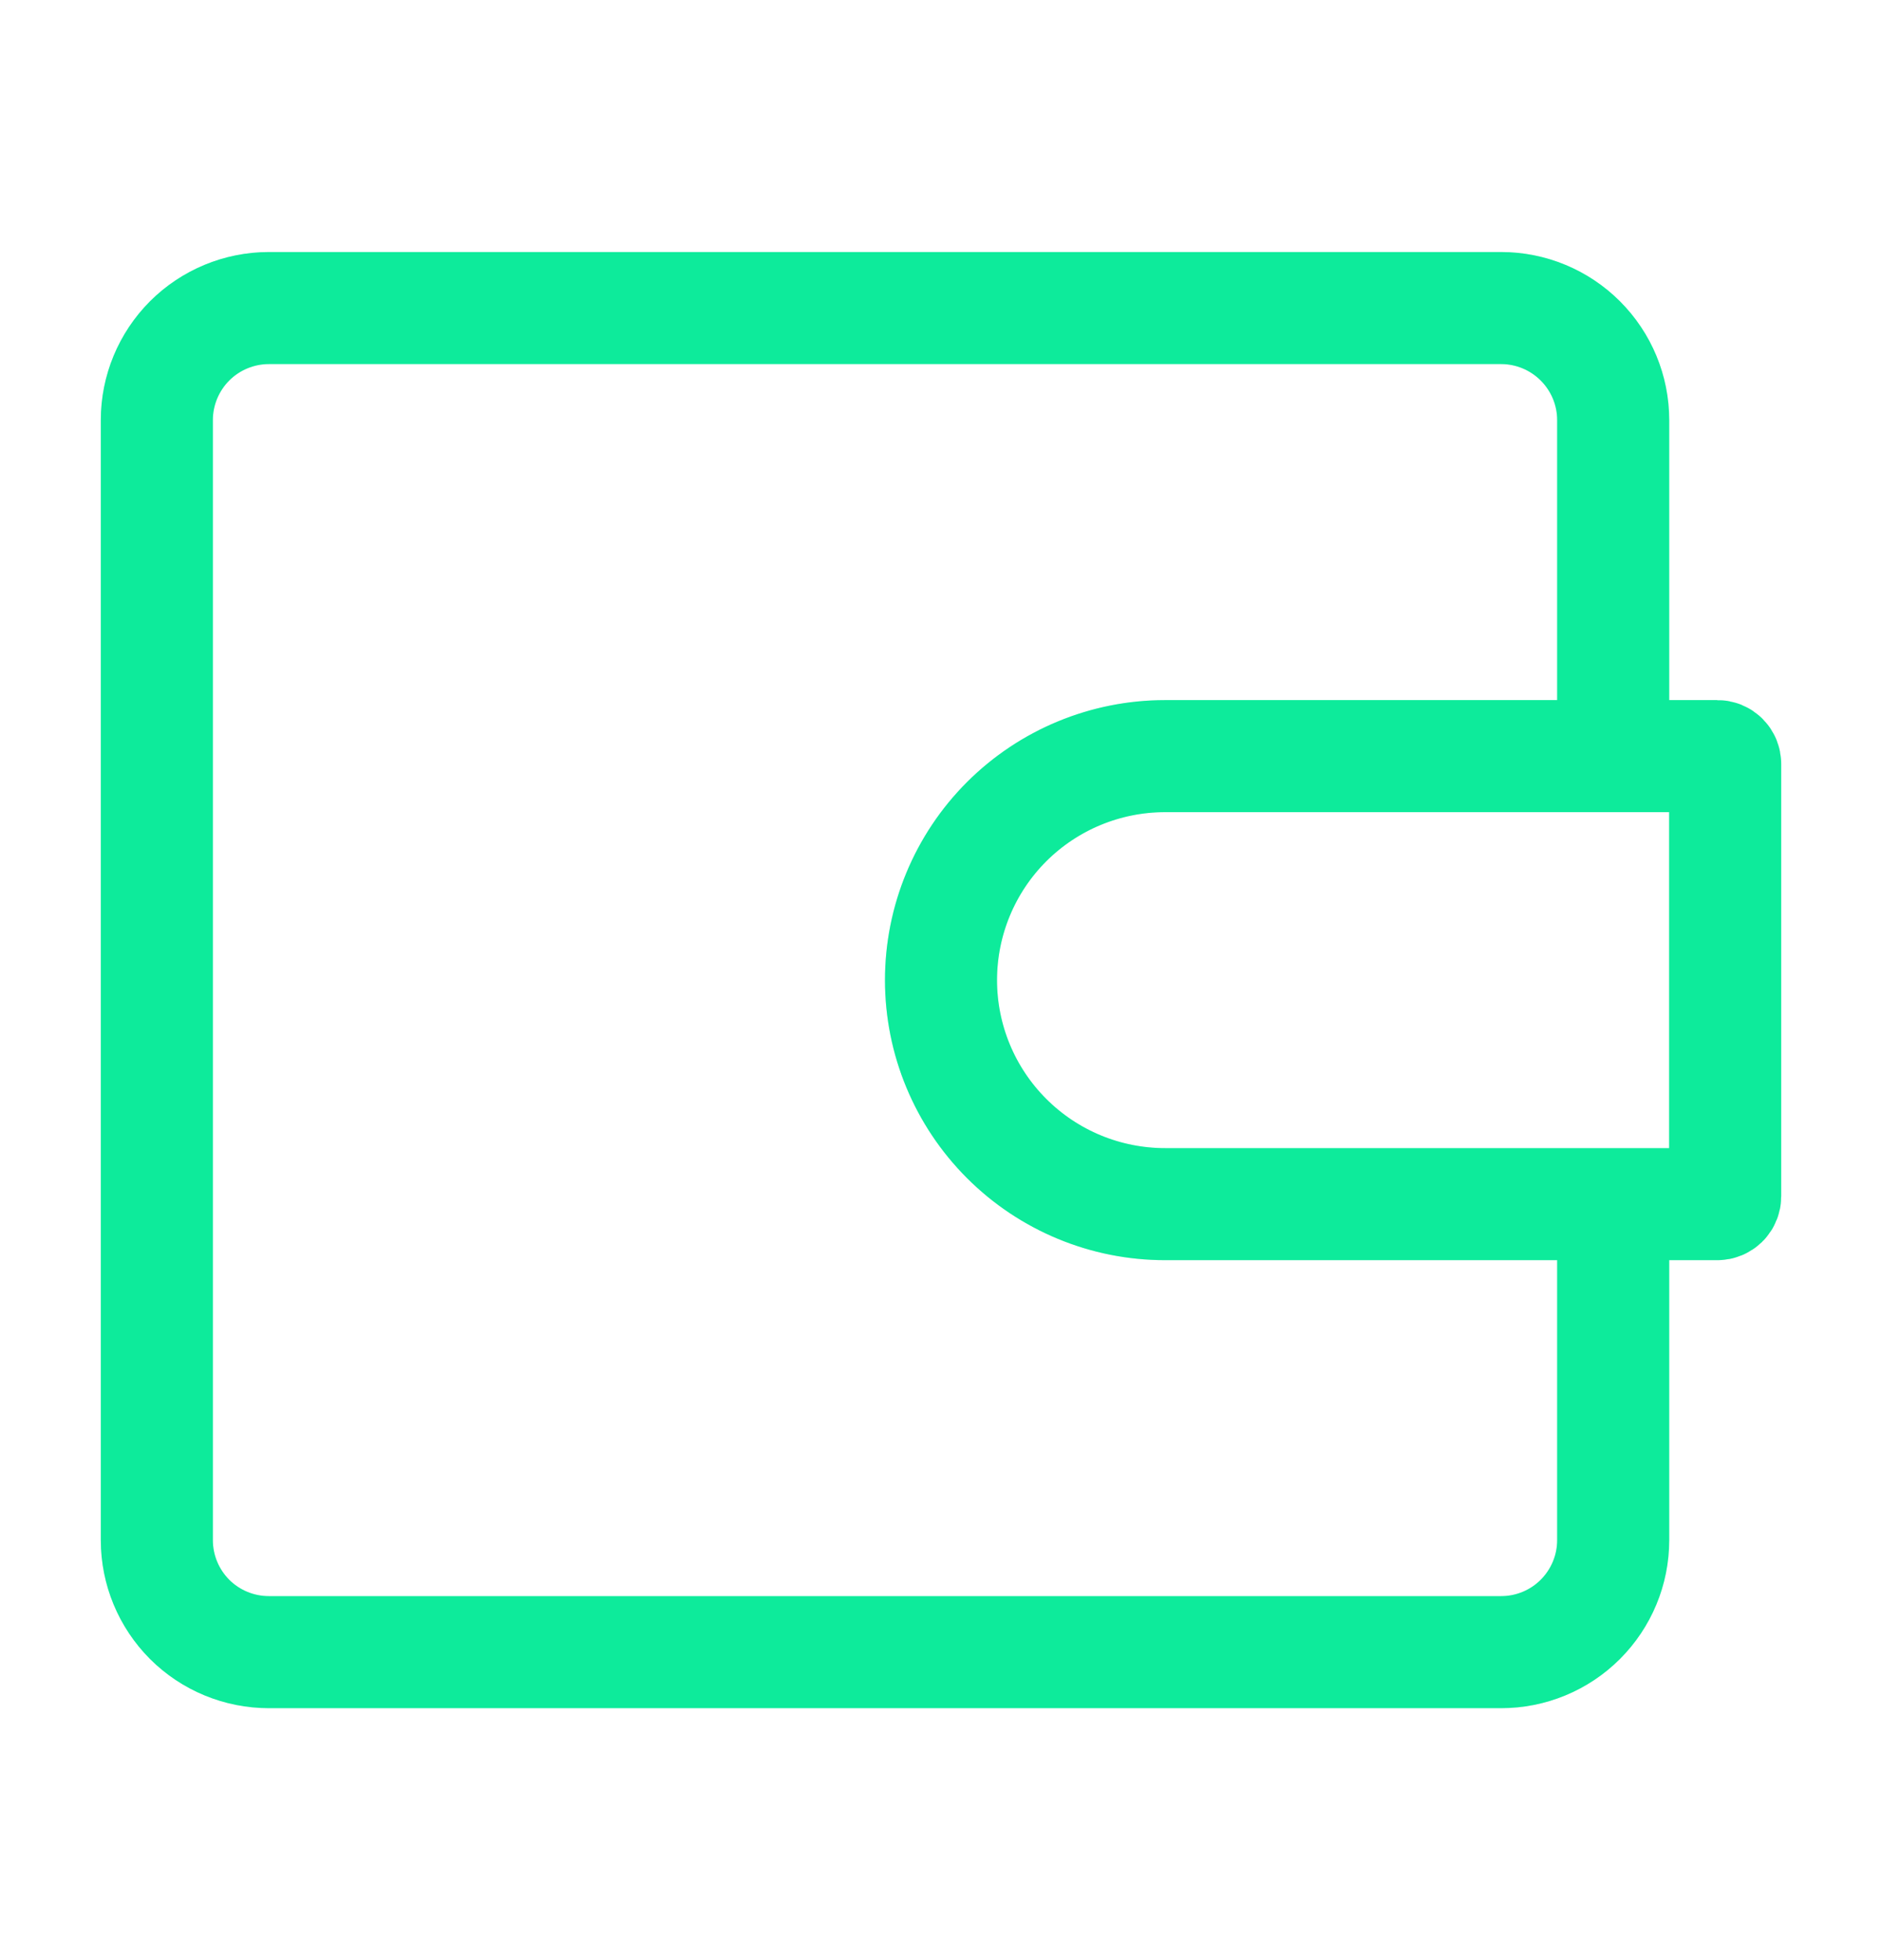 <svg width="24" height="25" viewBox="0 0 24 25" fill="none" xmlns="http://www.w3.org/2000/svg">
<g clip-path="url(#clip0_970_15637)">
<path d="M20.572 10.358V5.358C20.572 4.979 20.421 4.616 20.153 4.348C19.885 4.08 19.522 3.929 19.143 3.929H3.429C3.05 3.929 2.686 4.08 2.418 4.348C2.151 4.616 2 4.979 2 5.358V19.644C2 20.023 2.151 20.386 2.418 20.654C2.686 20.922 3.05 21.072 3.429 21.072H19.143C19.522 21.072 19.885 20.922 20.153 20.654C20.421 20.386 20.572 20.023 20.572 19.644V14.644M21.9 9.644H14.857C14.099 9.644 13.373 9.945 12.837 10.48C12.301 11.016 12 11.743 12 12.501C12 13.259 12.301 13.985 12.837 14.521C13.373 15.057 14.099 15.358 14.857 15.358H21.9C21.927 15.358 21.952 15.347 21.971 15.329C21.99 15.31 22 15.284 22 15.258V9.744C22 9.717 21.99 9.692 21.971 9.673C21.952 9.654 21.927 9.644 21.9 9.644Z" stroke="#0DEB9B" stroke-width="1.429"/>
<g opacity="0.21" filter="url(#filter0_f_970_15637)">
<path d="M20.572 10.358V5.358C20.572 4.979 20.421 4.616 20.153 4.348C19.885 4.08 19.522 3.929 19.143 3.929H3.429C3.05 3.929 2.686 4.08 2.418 4.348C2.151 4.616 2 4.979 2 5.358V19.644C2 20.023 2.151 20.386 2.418 20.654C2.686 20.922 3.05 21.072 3.429 21.072H19.143C19.522 21.072 19.885 20.922 20.153 20.654C20.421 20.386 20.572 20.023 20.572 19.644V14.644M21.9 9.644H14.857C14.099 9.644 13.373 9.945 12.837 10.48C12.301 11.016 12 11.743 12 12.501C12 13.259 12.301 13.985 12.837 14.521C13.373 15.057 14.099 15.358 14.857 15.358H21.9C21.927 15.358 21.952 15.347 21.971 15.329C21.99 15.31 22 15.284 22 15.258V9.744C22 9.717 21.99 9.692 21.971 9.673C21.952 9.654 21.927 9.644 21.9 9.644Z" stroke="#0DEB9B" stroke-width="1.429"/>
</g>
</g>
<defs>
<filter id="filter0_f_970_15637" x="-1.504" y="0.425" width="27.009" height="24.151" filterUnits="userSpaceOnUse" color-interpolation-filters="sRGB">
<feFlood flood-opacity="0" result="BackgroundImageFix"/>
<feBlend mode="normal" in="SourceGraphic" in2="BackgroundImageFix" result="shape"/>
<feGaussianBlur stdDeviation="1.395" result="effect1_foregroundBlur_970_15637"/>
</filter>
<clipPath id="clip0_970_15637">
<rect width="24" height="24" fill="white" transform="translate(0 0.5)"/>
</clipPath>
</defs>
</svg>
